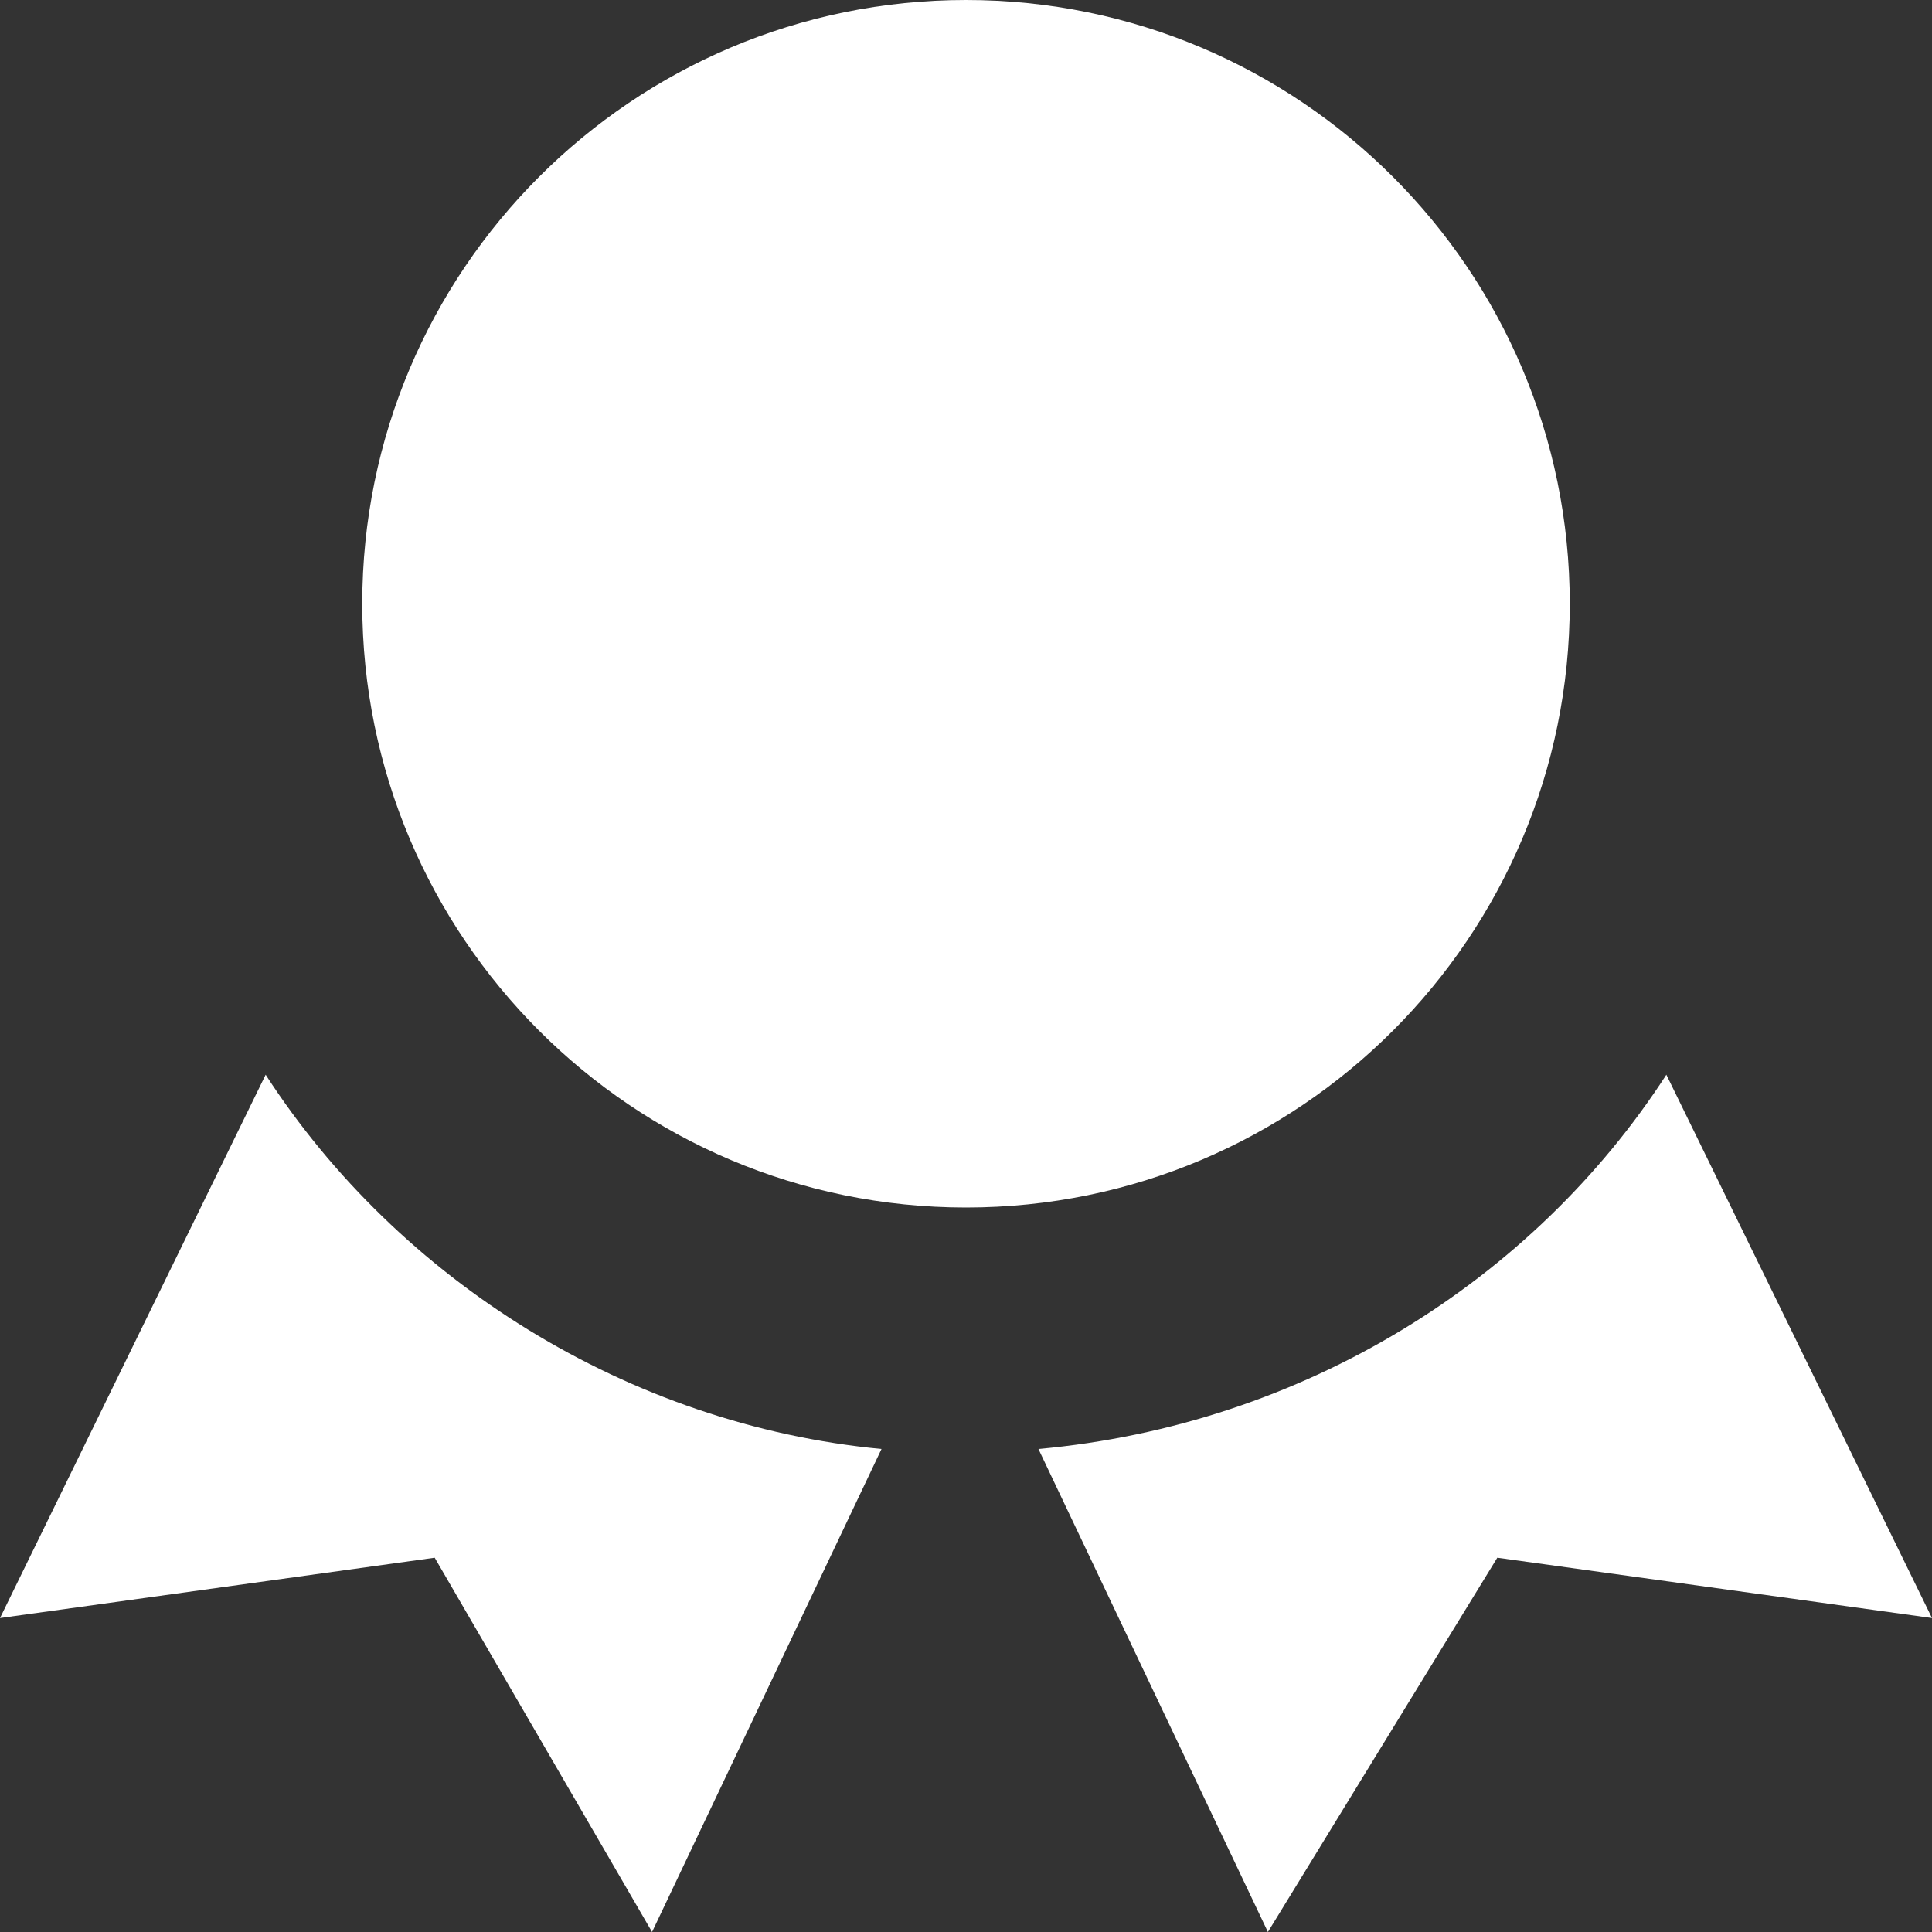 <svg width="30" height="30" viewBox="0 0 30 30" fill="none" xmlns="http://www.w3.org/2000/svg">
<rect x="0" y="0" width="30" height="30" fill="#333333" stroke="none"/>
<path d="M15 18.75C20.178 18.75 24.375 14.553 24.375 9.375C24.375 4.197 20.178 0 15 0C9.822 0 5.625 4.197 5.625 9.375C5.625 14.553 9.822 18.75 15 18.75Z" fill="white"/>
<path d="M25.875 16.688C23.813 19.875 20.25 22.125 16.125 22.5L19.688 30L23.25 24.188L30 25.125L25.875 16.688Z" fill="white"/>
<path d="M4.125 16.688L0 25.125L6.75 24.188L10.125 30L13.688 22.5C9.75 22.125 6.188 19.875 4.125 16.688Z" fill="white"/>
</svg>
